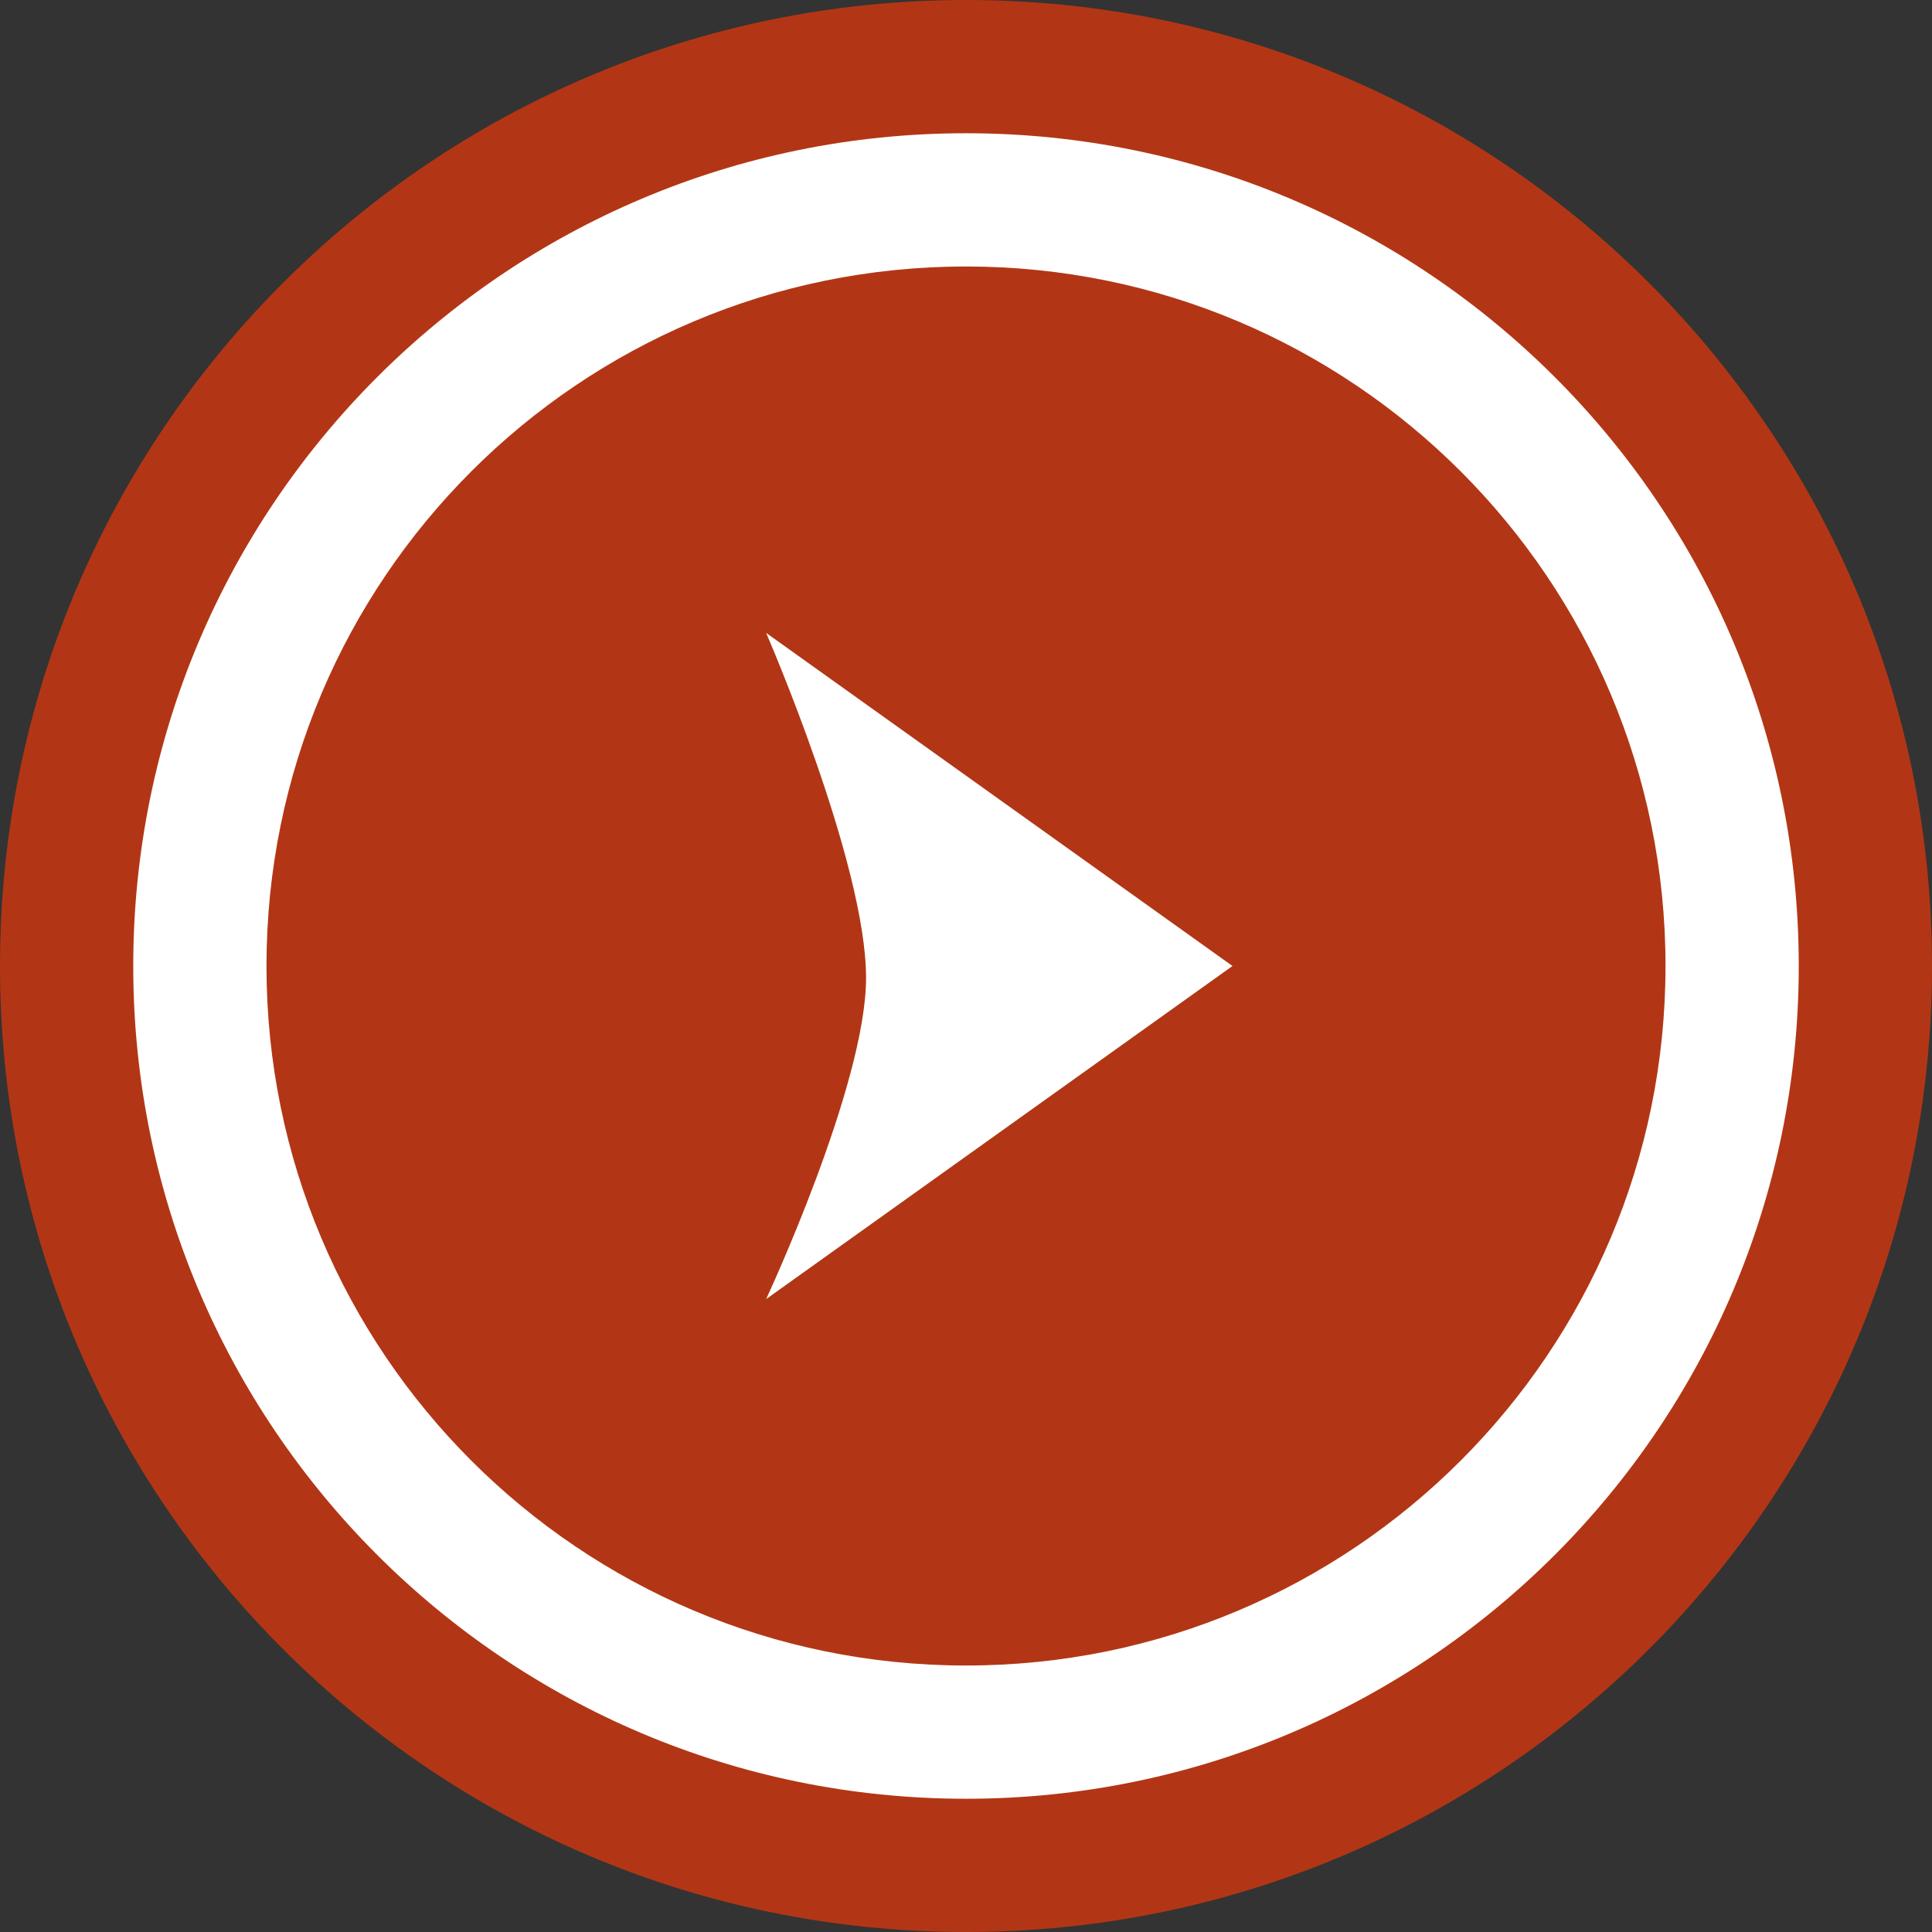<svg width="29" height="29" viewBox="0 0 29 29" version="1.1" xmlns="http://www.w3.org/2000/svg"><rect x="0" y="0" width="29" height="29" fill="#333333" stroke="none"/><title>play-small</title><g id="Watch" stroke="none" stroke-width="1" fill="none" fill-rule="evenodd"><g id="Previous-Series"><g id="Series"><g id="Sermon"><g id="play-small"><path d="M14.5 29C6.492 29 0 22.508 0 14.5S6.492 0 14.5 0 29 6.492 29 14.5 22.508 29 14.5 29z" id="Path" fill="#B23615"/><path d="M14.5 25C20.3 25 25 20.3 25 14.5S20.3 4 14.5 4 4 8.7 4 14.5 8.7 25 14.5 25zm0 2C7.596 27 2 21.404 2 14.5S7.596 2 14.5 2 27 7.596 27 14.5 21.404 27 14.5 27z" id="Shape" fill="#FFF"/><path d="M18.5 14.5l-7 5s1.5-3.215 1.5-4.822c0-1.726-1.5-5.178-1.5-5.178l7 5z" id="Path" fill="#FFF"/></g></g></g></g></g></svg>